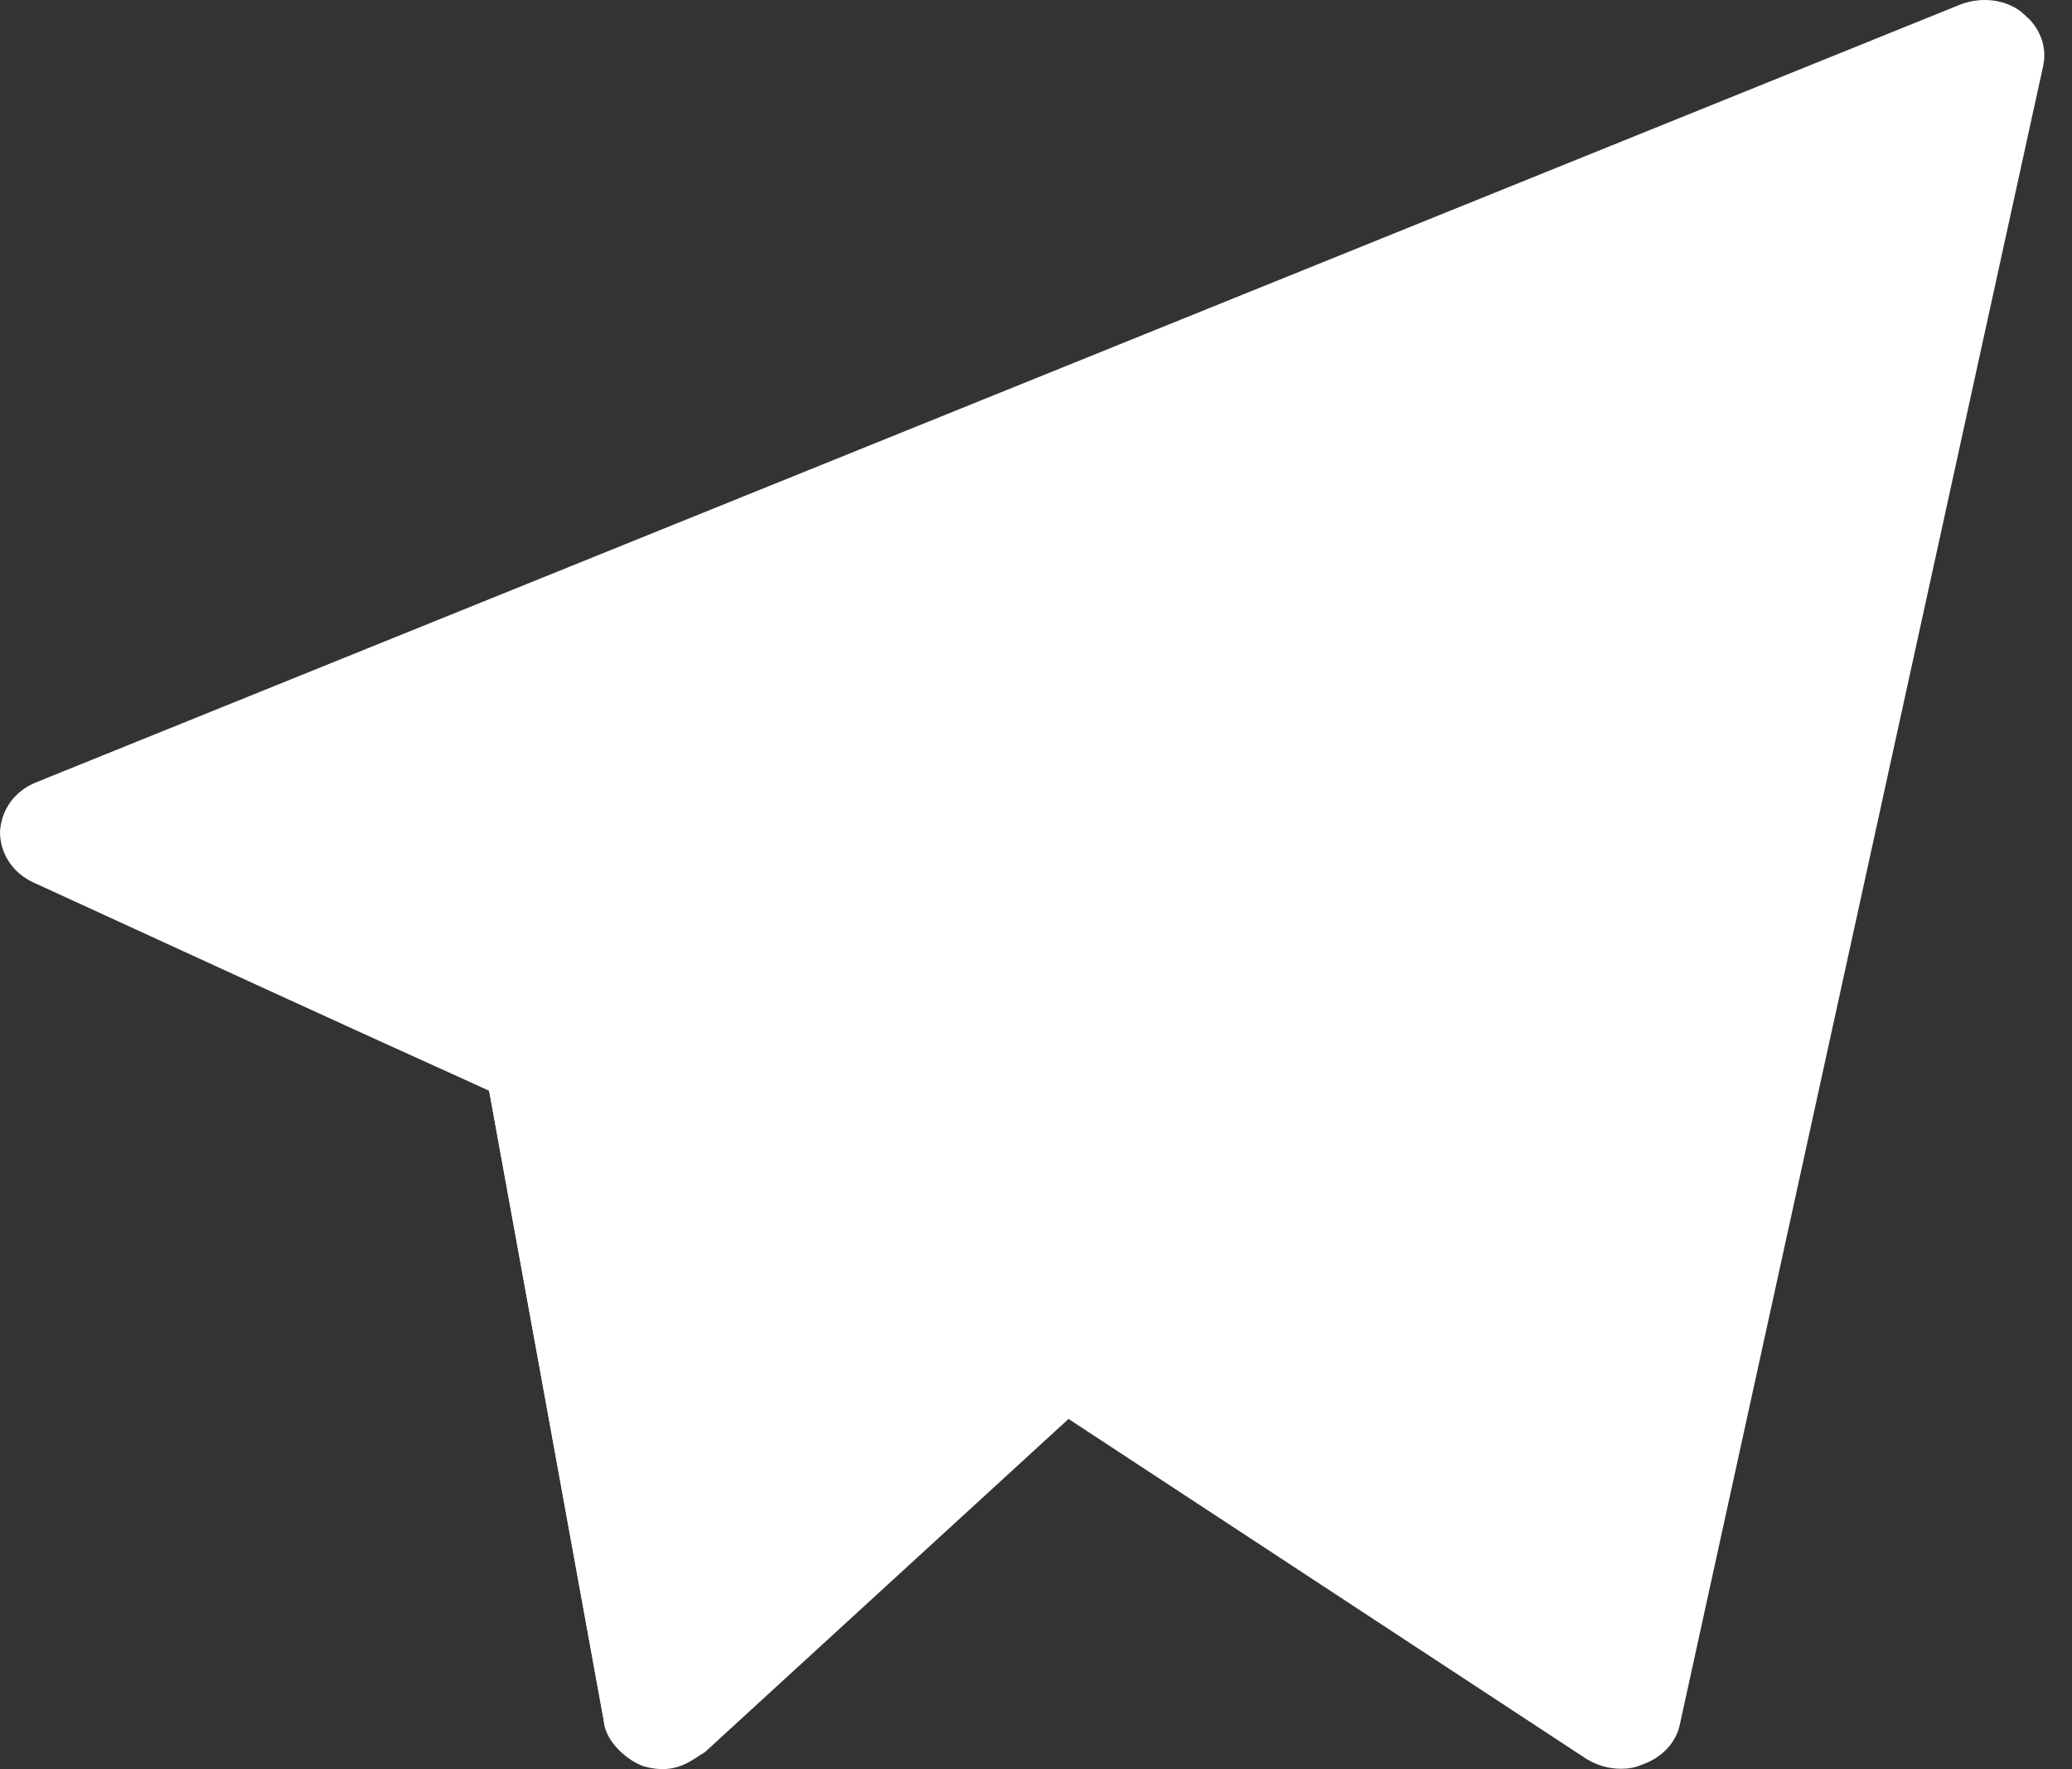<svg width="41" height="35" viewBox="0 0 41 35" fill="none" xmlns="http://www.w3.org/2000/svg">
<rect x="0" y="0" width="41" height="35" fill="#333333" stroke="none"/>
<path d="M21.862 27.414L13.945 34.667C13.708 34.797 13.4 35.124 12.76 34.95C12.428 34.841 12.025 34.492 11.954 34.101V34.079L9.678 21.577L11.527 20.292C11.767 20.421 16.335 22.883 16.055 22.731L21.862 25.868C22.312 26.303 22.312 26.978 21.862 27.414Z" fill="white"/>
<path d="M40.429 1.307L33.239 34.122C33.168 34.471 32.883 34.776 32.504 34.906C32.362 34.972 32.22 34.993 32.078 34.993C31.84 34.993 31.603 34.928 31.39 34.797C31.152 34.641 13.687 23.178 14.798 23.907C4.224 19.094 9.74 21.624 0.664 17.46C0.237 17.264 0 16.872 0 16.459C0.024 16.023 0.284 15.653 0.711 15.479L38.794 0.088C39.197 -0.065 39.671 -0.021 40.003 0.24C40.05 0.284 40.121 0.349 40.169 0.393C40.406 0.654 40.5 0.981 40.429 1.307Z" fill="white"/>
<path d="M40.169 0.393L16.055 22.731L14.798 23.907L12.76 34.95C12.428 34.841 12.025 34.492 11.954 34.1V34.079L9.679 21.577L11.527 20.292L40.169 0.393Z" fill="white"/>
</svg>
